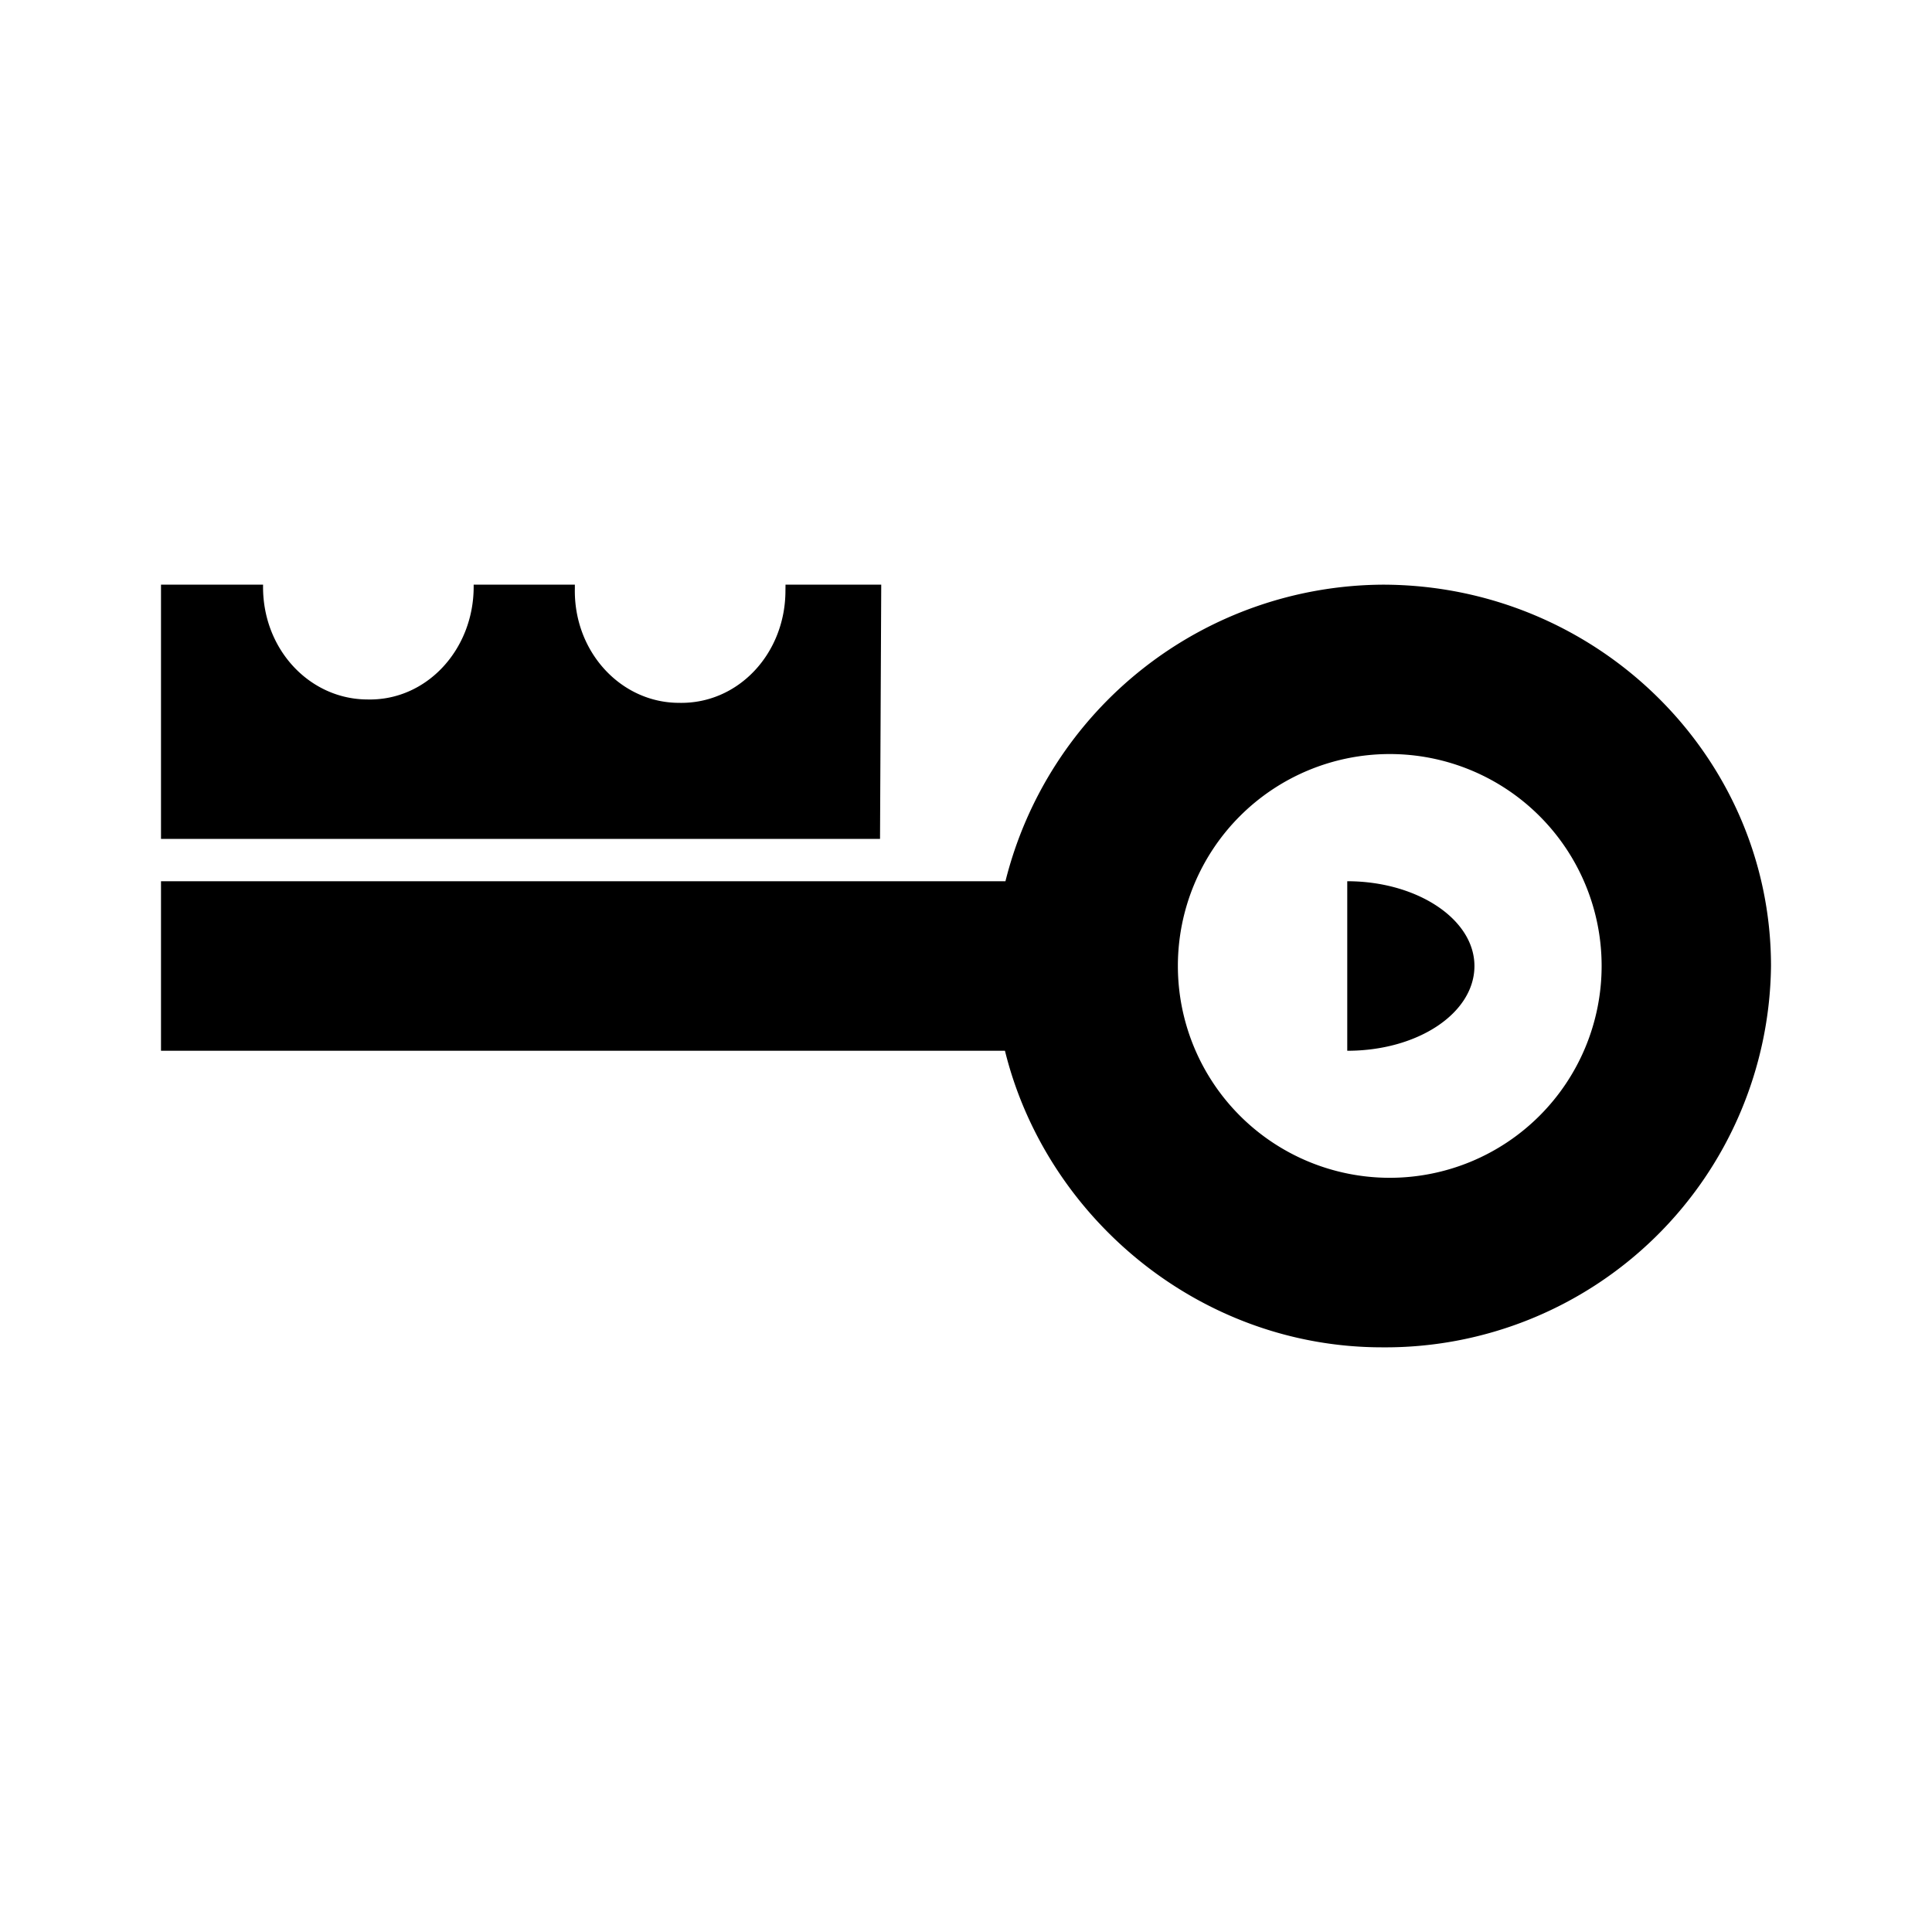 <svg xmlns="http://www.w3.org/2000/svg" xmlns:xlink="http://www.w3.org/1999/xlink" width="24" height="24" viewBox="0 0 24 24"><path fill="currentColor" d="M17.174 7.263a4.86 4.86 0 0 0-4.684 3.684H2v2.106h10.484c.51 2.073 2.421 3.684 4.685 3.684A4.79 4.79 0 0 0 22 12c0-2.61-2.168-4.737-4.826-4.737m.09 7.368a2.632 2.632 0 1 1 0-5.264a2.632 2.632 0 0 1 0 5.264M9.757 7.337c0 .779-.584 1.41-1.321 1.394c-.721 0-1.31-.631-1.295-1.42v-.048H5.884v.026c0 .78-.584 1.416-1.316 1.4c-.726 0-1.315-.631-1.3-1.426H2v3.158h8.932l.015-3.158H9.758zM18.316 12c0 .584-.7 1.053-1.58 1.053v-2.106c.864 0 1.58.469 1.58 1.053"/></svg>
